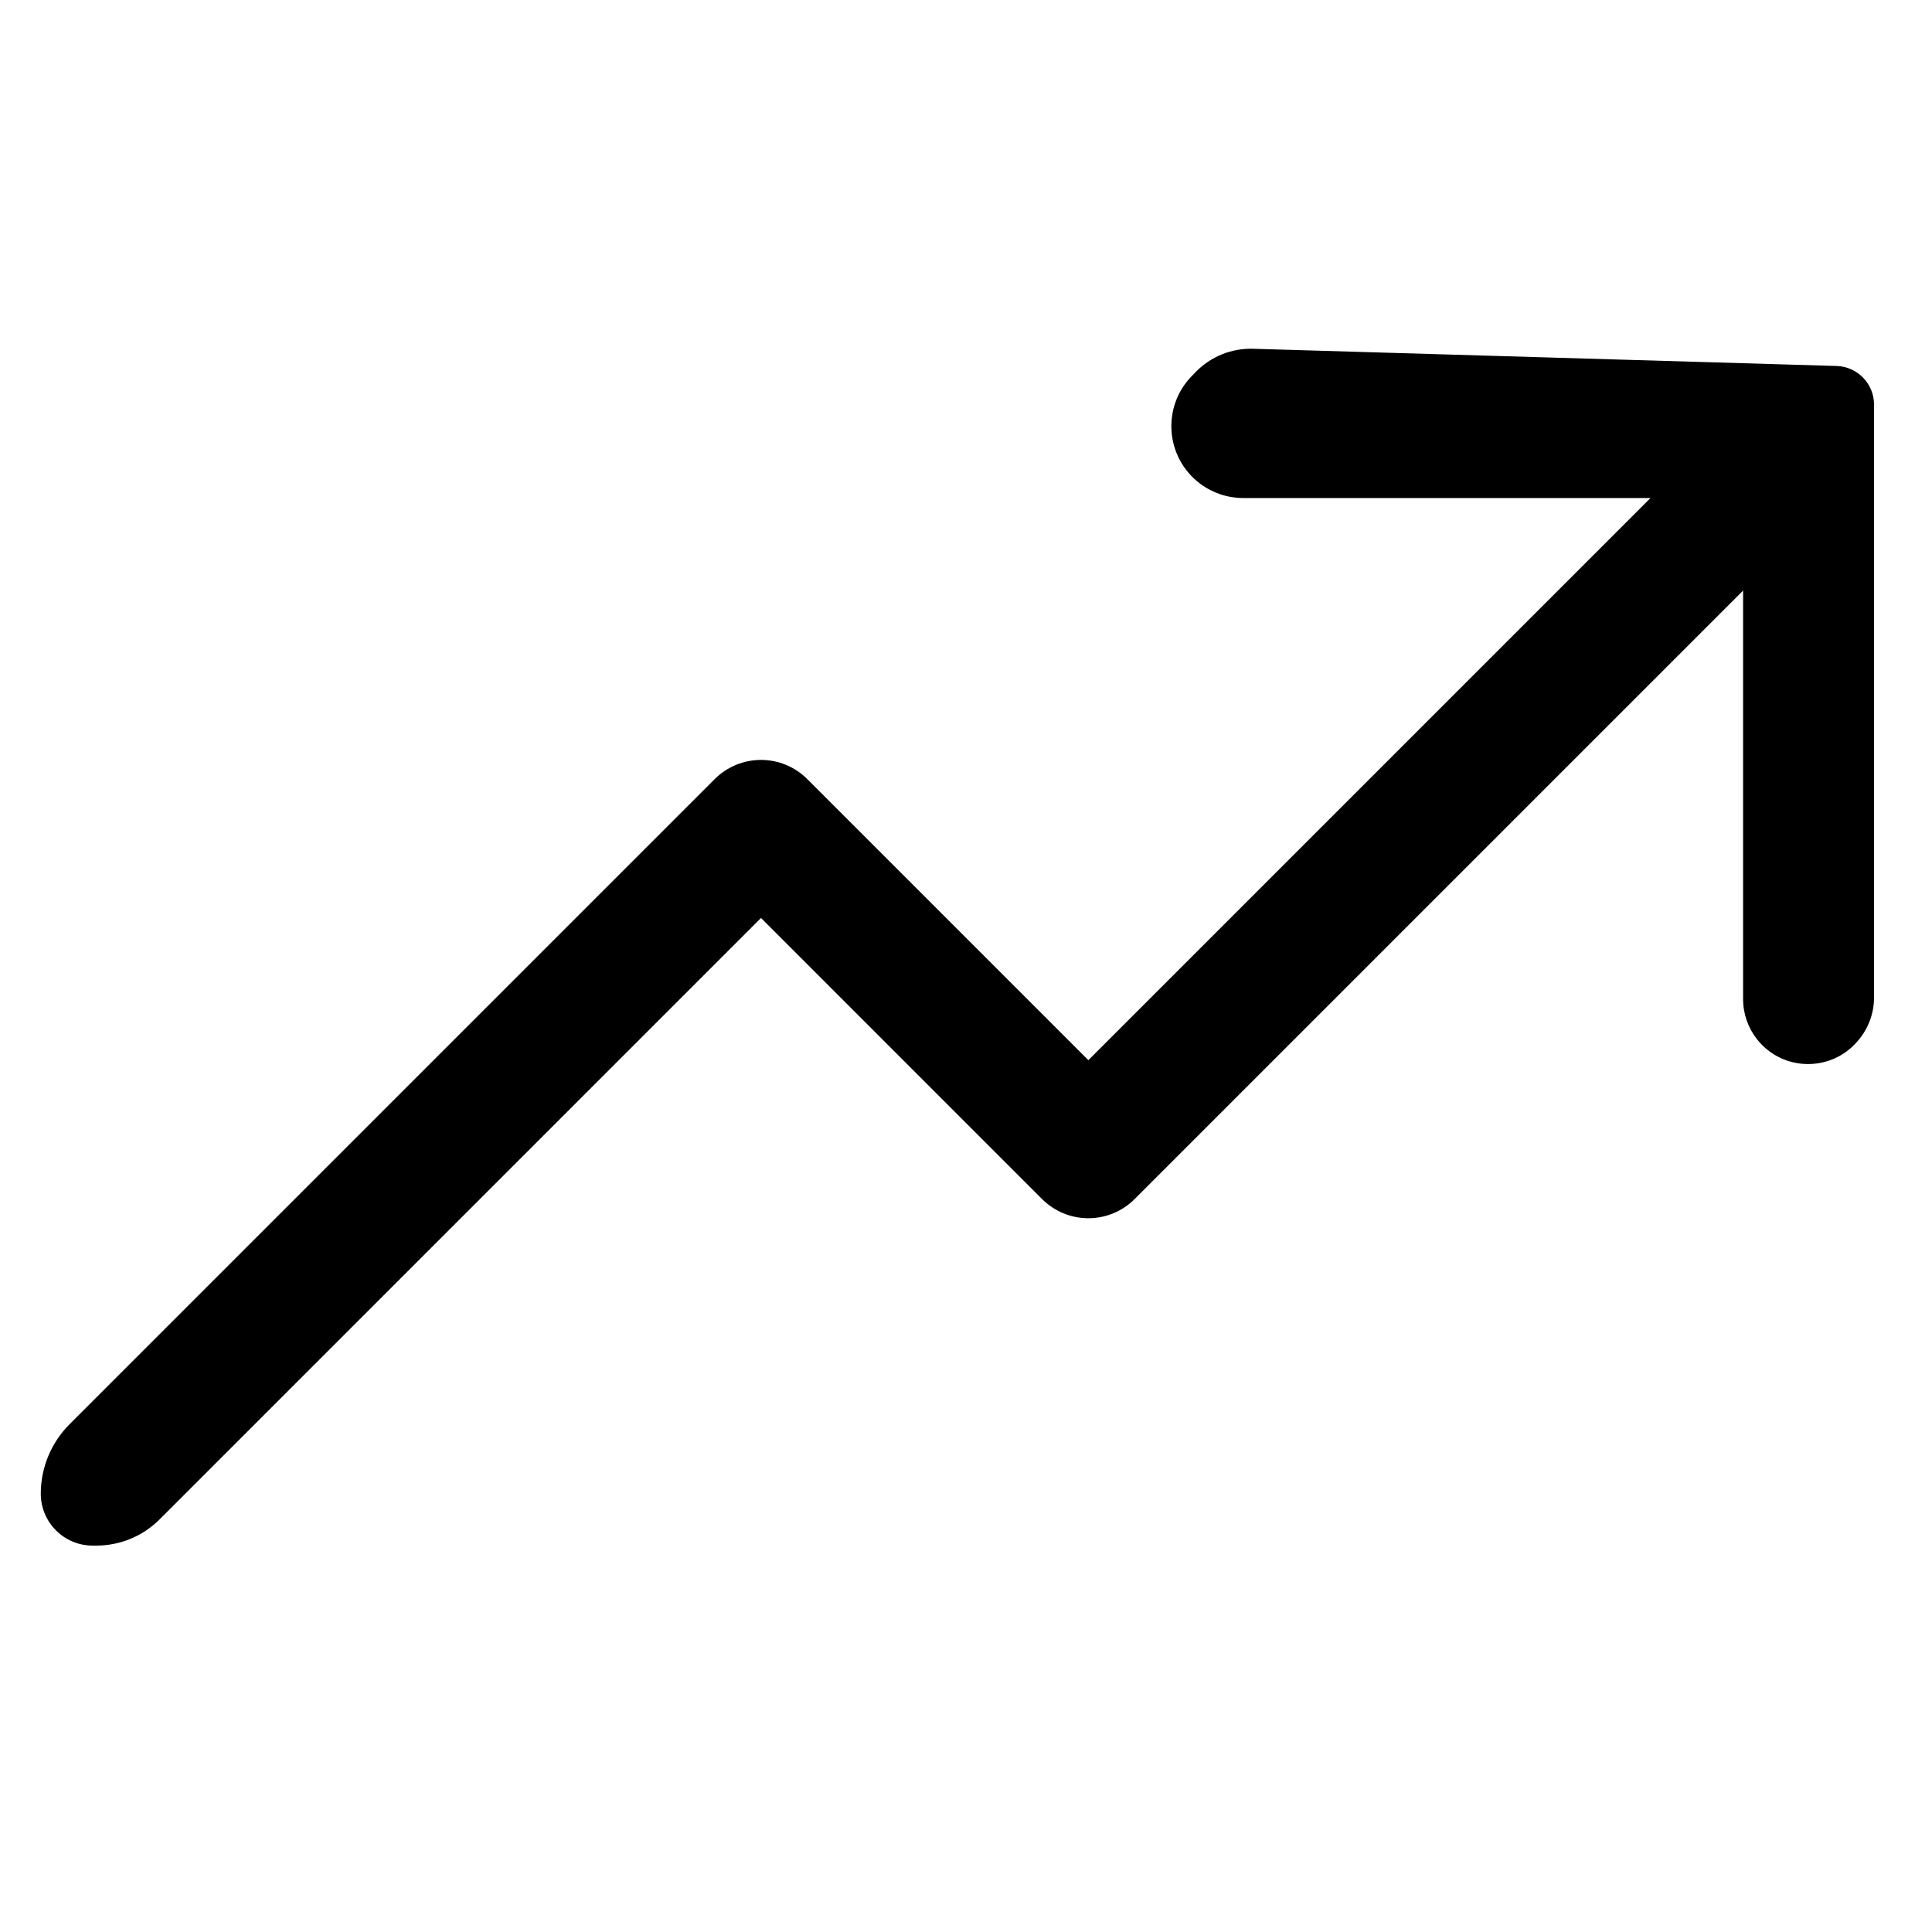 <svg width="100" height="100" viewBox="0 0 100 100" fill="none" xmlns="http://www.w3.org/2000/svg">
<path d="M64.859 18.052C63.745 18.019 62.669 18.454 61.891 19.253L61.684 19.466C60.118 21.074 60.323 23.692 62.121 25.037V25.037C62.764 25.518 63.545 25.778 64.348 25.778H85.43L56.333 54.874L41.785 40.326C41.47 40.011 41.097 39.762 40.686 39.591C40.275 39.421 39.834 39.333 39.389 39.333C38.944 39.333 38.503 39.421 38.092 39.591C37.681 39.762 37.307 40.011 36.993 40.326L3.6 73.719C2.647 74.672 2.111 75.965 2.111 77.314V77.314C2.111 78.797 3.314 80 4.797 80H4.988C6.214 80 7.39 79.513 8.258 78.646L39.389 47.514L53.937 62.063C54.252 62.377 54.625 62.627 55.036 62.798C55.448 62.968 55.888 63.056 56.333 63.056C56.778 63.056 57.219 62.968 57.63 62.798C58.041 62.627 58.415 62.377 58.729 62.063L90.222 30.57V51.712C90.222 52.474 90.481 53.213 90.956 53.809V53.809C92.274 55.463 94.775 55.503 96.146 53.892L96.186 53.846C96.711 53.228 97 52.444 97 51.633V20.942C97 19.86 96.14 18.975 95.059 18.943L64.859 18.052Z" fill="black"/>
</svg>
